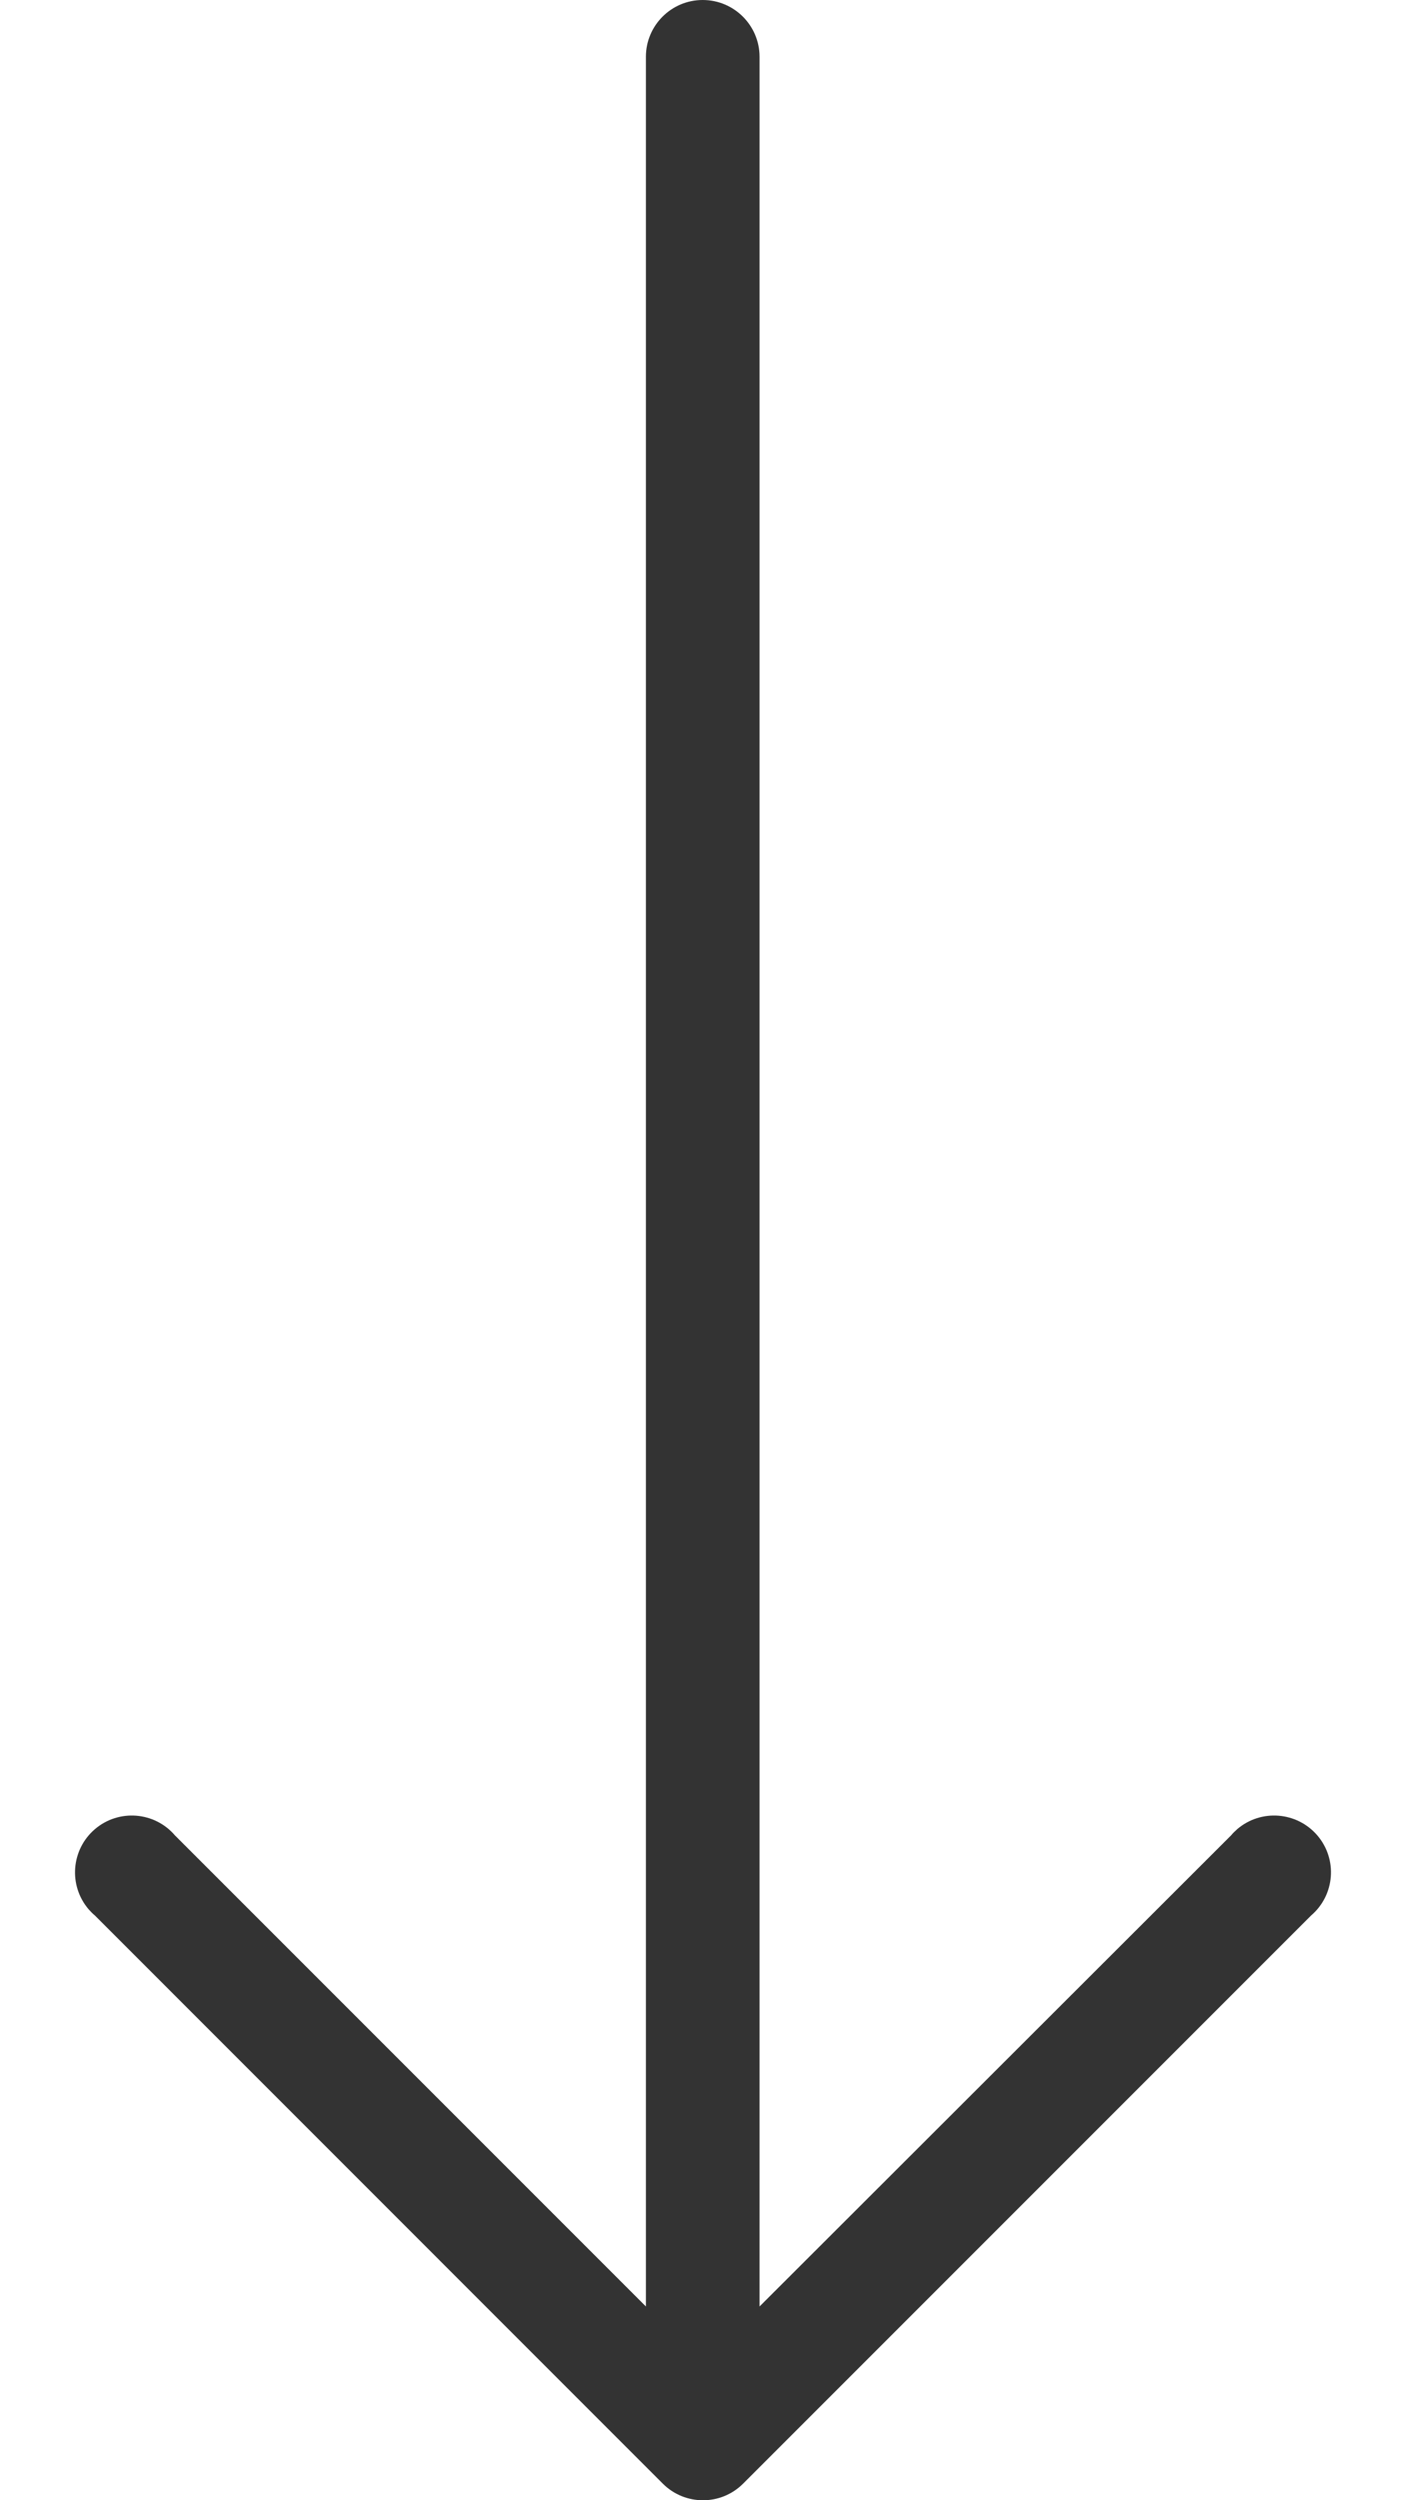 <svg width="18" height="32" viewBox="0 0 18 32" fill="none" xmlns="http://www.w3.org/2000/svg">
<path d="M9.513 31.788L16.785 24.516C17.09 24.255 17.126 23.796 16.865 23.491C16.603 23.186 16.144 23.15 15.839 23.411C15.811 23.436 15.784 23.462 15.76 23.491L9.724 29.52L9.724 0.727C9.724 0.326 9.398 -3.34022e-07 8.996 -3.5158e-07C8.595 -3.69138e-07 8.269 0.326 8.269 0.727L8.269 29.52L2.24 23.491C1.979 23.186 1.52 23.15 1.215 23.411C0.91 23.672 0.874 24.132 1.135 24.437C1.16 24.465 1.186 24.492 1.215 24.516L8.487 31.789C8.771 32.071 9.229 32.071 9.513 31.788Z" fill="#333333"/>
</svg>
